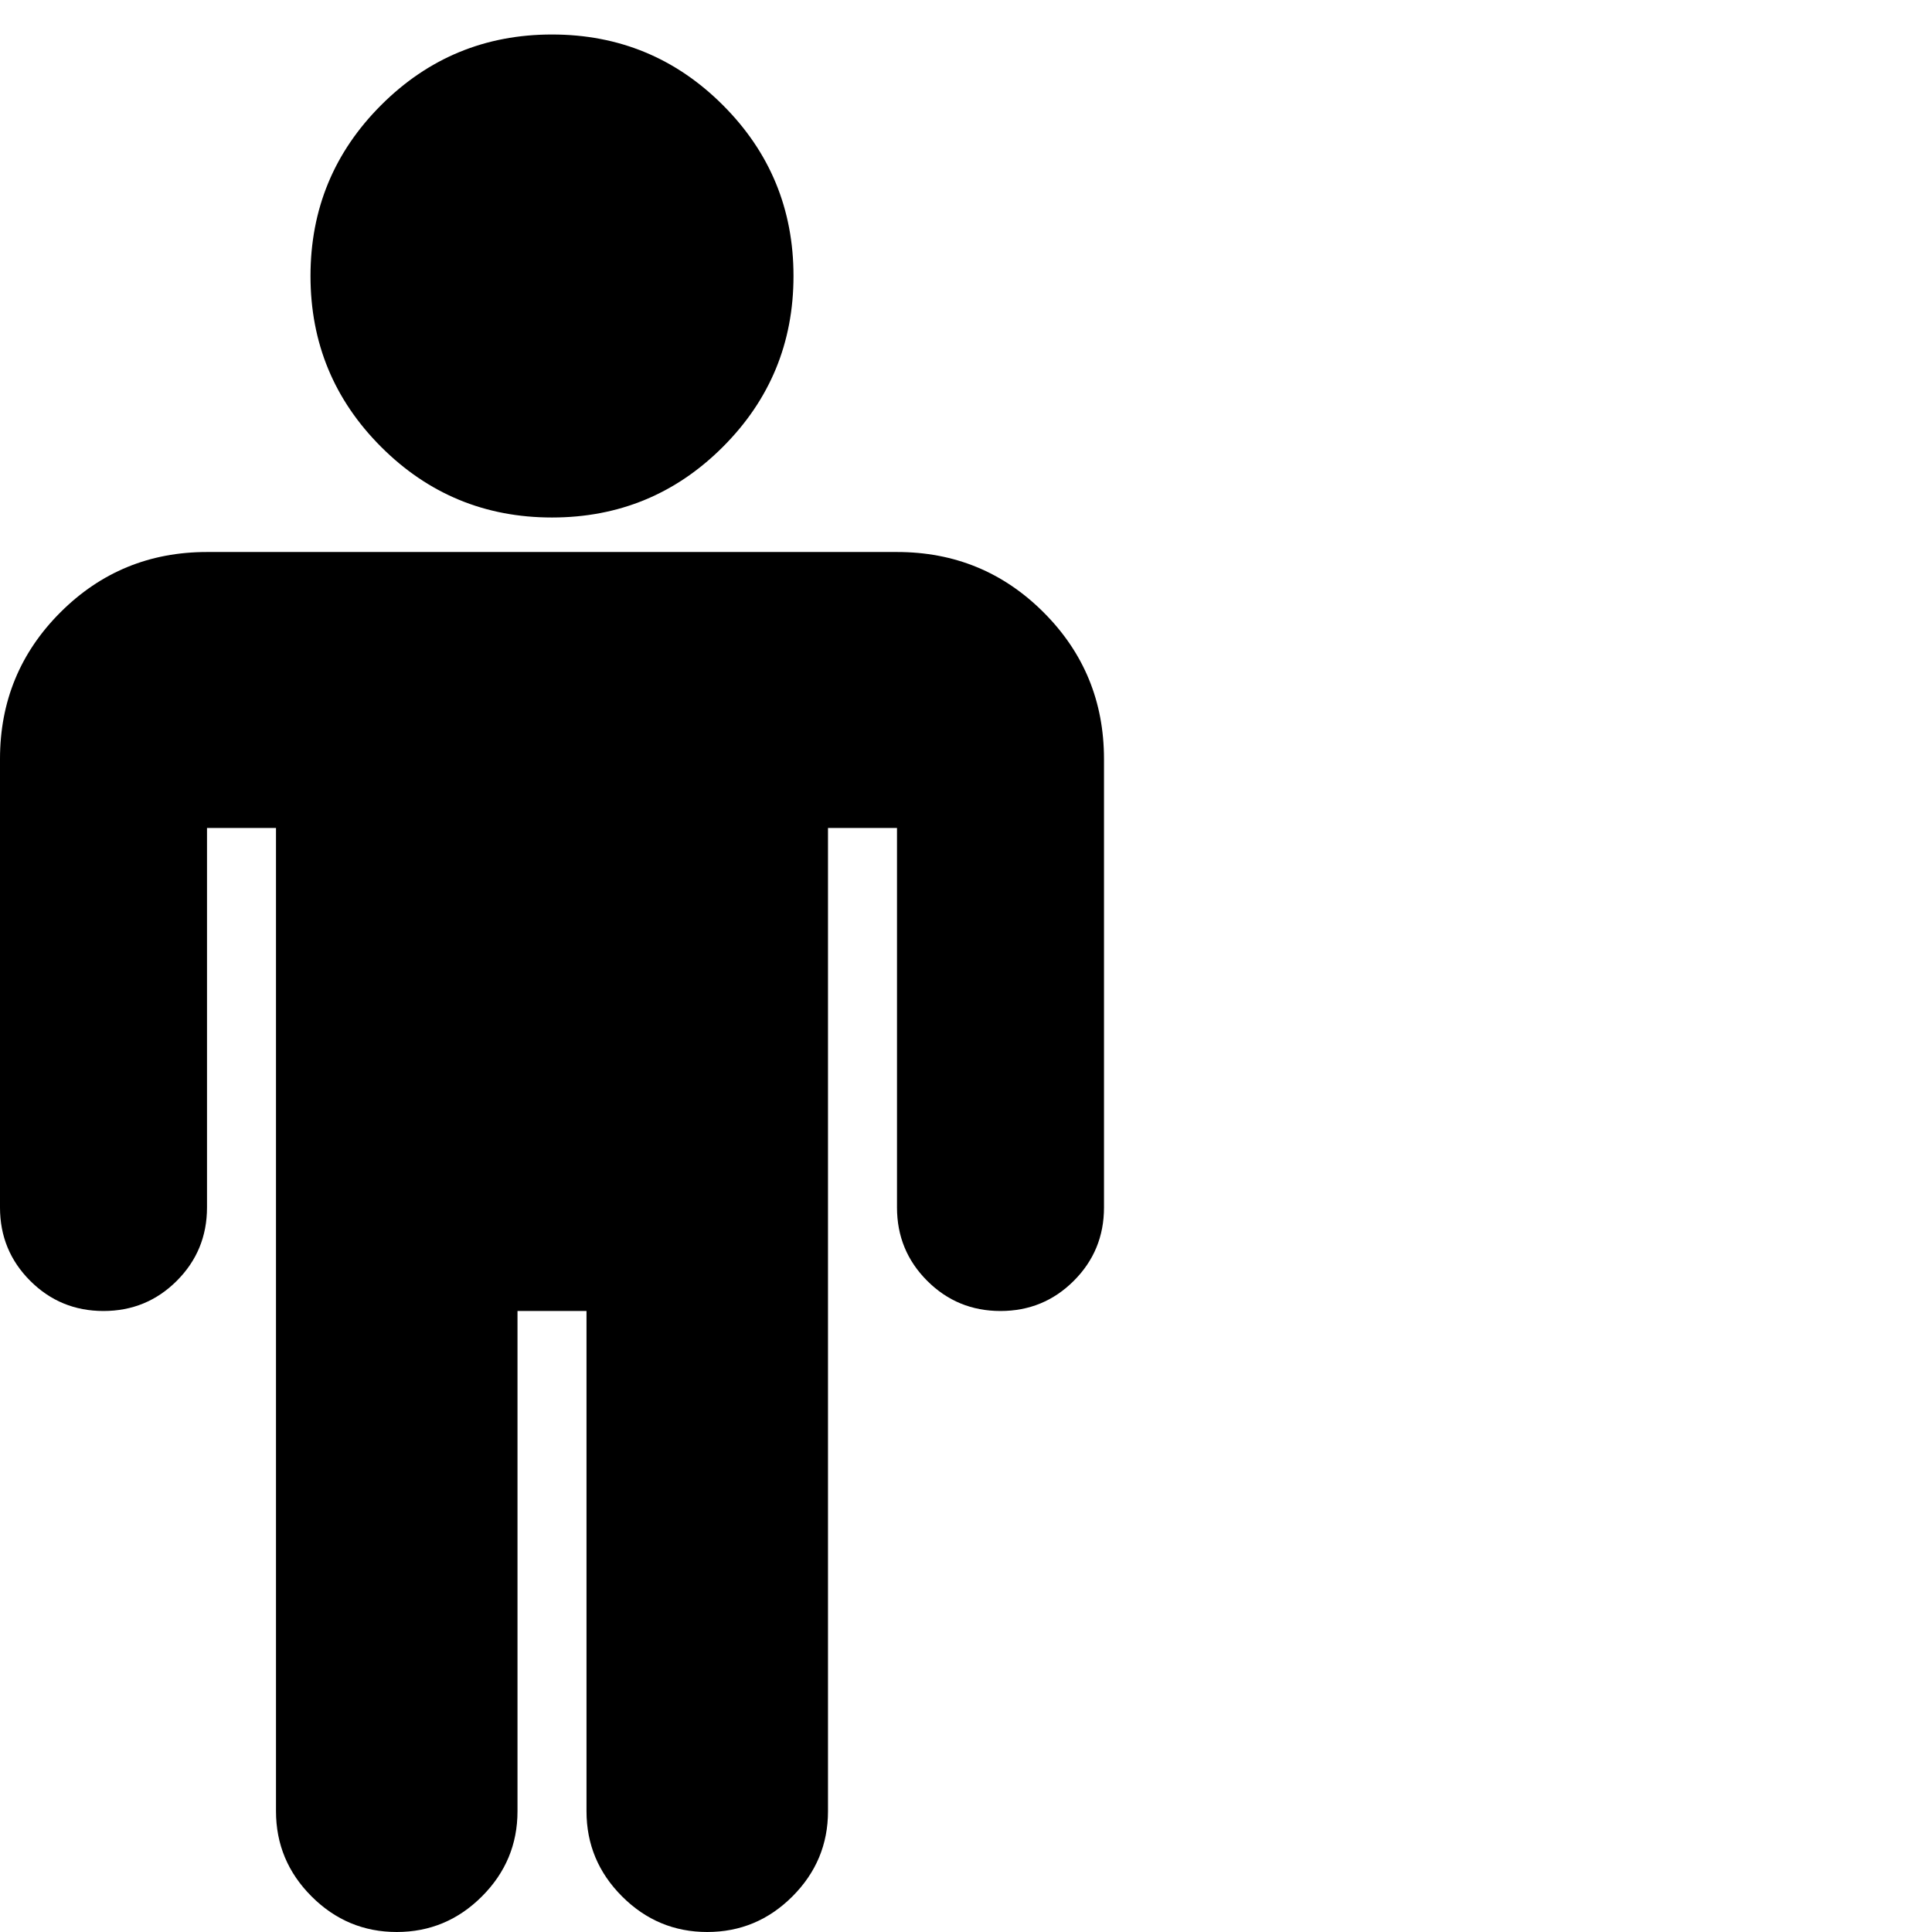 <?xml version="1.0" encoding="utf-8"?>
<!DOCTYPE svg PUBLIC "-//W3C//DTD SVG 1.1 Tiny//EN" "http://www.w3.org/Graphics/SVG/1.1/DTD/svg11-tiny.dtd">
<svg version="1.1" baseProfile="tiny" id="Layer_1" xmlns="http://www.w3.org/2000/svg" xmlns:xlink="http://www.w3.org/1999/xlink" x="0px" y="0px" width="16px" height="16px" viewBox="0 0 500 500" xml:space="preserve">
	<path d="M285.714 196.429v116.071q0 11.161-7.813 18.973t-18.973 7.813-18.973-7.813-7.813-18.973v-98.214h-17.857v254.464q0 12.835-9.208 22.042t-22.042 9.208-22.042-9.208-9.208-22.042v-129.464h-17.857v129.464q0 12.835-9.208 22.042t-22.042 9.208-22.042-9.208-9.208-22.042v-254.464h-17.857v98.214q0 11.161-7.813 18.973t-18.973 7.813-18.973-7.813-7.813-18.973v-116.071q0-22.321 15.625-37.946t37.946-15.625h178.571q22.321 0 37.946 15.625t15.625 37.946zM205.357 71.429q0 25.949-18.276 44.224t-44.224 18.276-44.224-18.276-18.276-44.224 18.276-44.224 44.224-18.276 44.224 18.276 18.276 44.224z" fill="#000000" />
</svg>
